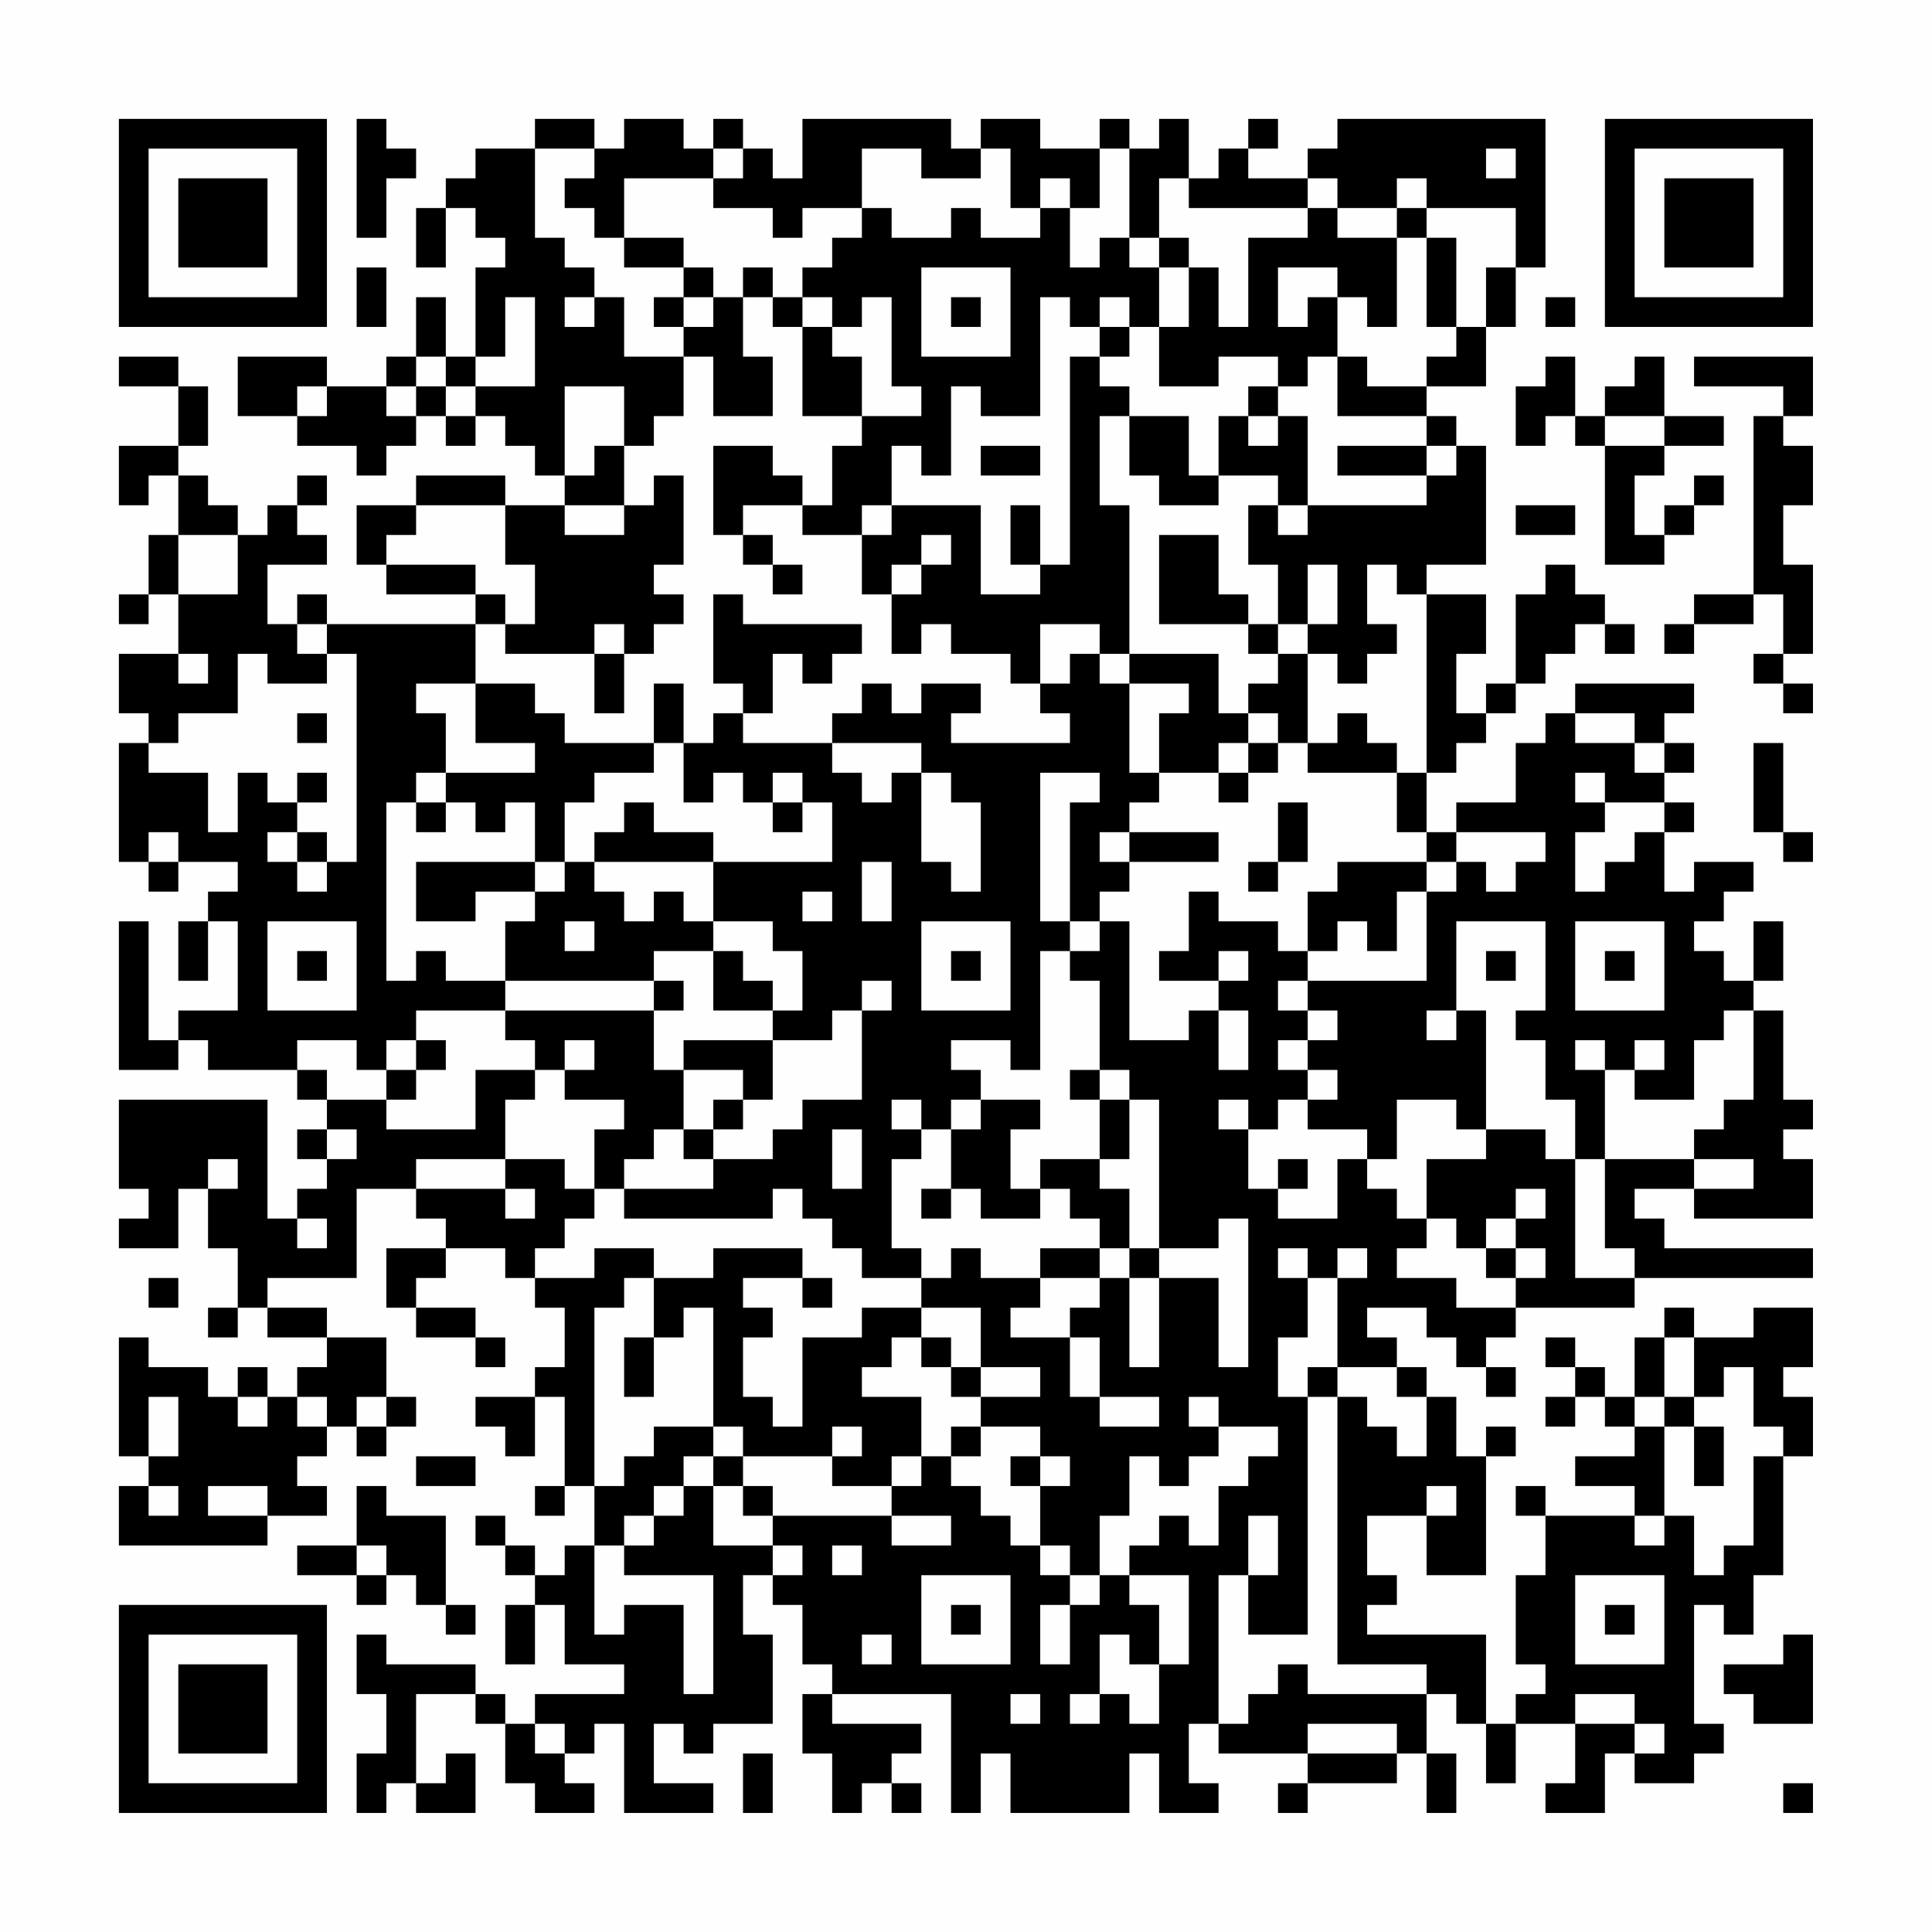 <?xml version="1.0" encoding="UTF-8"?>
<svg xmlns="http://www.w3.org/2000/svg" version="1.1" width="300" height="300" viewBox="0 0 300 300"><rect x="0" y="0" width="300" height="300" fill="#fefefe"/><g transform="scale(4.615)"><g transform="translate(4,4)"><path fill-rule="evenodd" d="M8 0L8 4L9 4L9 2L10 2L10 1L9 1L9 0ZM14 0L14 1L12 1L12 2L11 2L11 3L10 3L10 5L11 5L11 3L12 3L12 4L13 4L13 5L12 5L12 8L11 8L11 6L10 6L10 8L9 8L9 9L7 9L7 8L4 8L4 10L6 10L6 11L8 11L8 12L9 12L9 11L10 11L10 10L11 10L11 11L12 11L12 10L13 10L13 11L14 11L14 12L15 12L15 13L13 13L13 12L10 12L10 13L8 13L8 15L9 15L9 16L12 16L12 17L7 17L7 16L6 16L6 17L5 17L5 15L7 15L7 14L6 14L6 13L7 13L7 12L6 12L6 13L5 13L5 14L4 14L4 13L3 13L3 12L2 12L2 11L3 11L3 9L2 9L2 8L0 8L0 9L2 9L2 11L0 11L0 13L1 13L1 12L2 12L2 14L1 14L1 16L0 16L0 17L1 17L1 16L2 16L2 18L0 18L0 20L1 20L1 21L0 21L0 25L1 25L1 26L2 26L2 25L4 25L4 26L3 26L3 27L2 27L2 29L3 29L3 27L4 27L4 30L2 30L2 31L1 31L1 27L0 27L0 32L2 32L2 31L3 31L3 32L6 32L6 33L7 33L7 34L6 34L6 35L7 35L7 36L6 36L6 37L5 37L5 33L0 33L0 36L1 36L1 37L0 37L0 38L2 38L2 36L3 36L3 38L4 38L4 40L3 40L3 41L4 41L4 40L5 40L5 41L7 41L7 42L6 42L6 43L5 43L5 42L4 42L4 43L3 43L3 42L1 42L1 41L0 41L0 45L1 45L1 46L0 46L0 48L5 48L5 47L7 47L7 46L6 46L6 45L7 45L7 44L8 44L8 45L9 45L9 44L10 44L10 43L9 43L9 41L7 41L7 40L5 40L5 39L8 39L8 36L10 36L10 37L11 37L11 38L9 38L9 40L10 40L10 41L12 41L12 42L13 42L13 41L12 41L12 40L10 40L10 39L11 39L11 38L13 38L13 39L14 39L14 40L15 40L15 42L14 42L14 43L12 43L12 44L13 44L13 45L14 45L14 43L15 43L15 46L14 46L14 47L15 47L15 46L16 46L16 48L15 48L15 49L14 49L14 48L13 48L13 47L12 47L12 48L13 48L13 49L14 49L14 50L13 50L13 52L14 52L14 50L15 50L15 52L17 52L17 53L14 53L14 54L13 54L13 53L12 53L12 52L9 52L9 51L8 51L8 53L9 53L9 55L8 55L8 57L9 57L9 56L10 56L10 57L12 57L12 55L11 55L11 56L10 56L10 53L12 53L12 54L13 54L13 56L14 56L14 57L16 57L16 56L15 56L15 55L16 55L16 54L17 54L17 57L20 57L20 56L18 56L18 54L19 54L19 55L20 55L20 54L22 54L22 51L21 51L21 49L22 49L22 50L23 50L23 52L24 52L24 53L23 53L23 55L24 55L24 57L25 57L25 56L26 56L26 57L27 57L27 56L26 56L26 55L27 55L27 54L24 54L24 53L28 53L28 57L29 57L29 55L30 55L30 57L34 57L34 55L35 55L35 57L37 57L37 56L36 56L36 54L37 54L37 55L40 55L40 56L39 56L39 57L40 57L40 56L43 56L43 55L44 55L44 57L45 57L45 55L44 55L44 53L45 53L45 54L46 54L46 56L47 56L47 54L49 54L49 56L48 56L48 57L50 57L50 55L51 55L51 56L53 56L53 55L54 55L54 54L53 54L53 50L54 50L54 51L55 51L55 49L56 49L56 45L57 45L57 43L56 43L56 42L57 42L57 40L55 40L55 41L53 41L53 40L52 40L52 41L51 41L51 43L50 43L50 42L49 42L49 41L48 41L48 42L49 42L49 43L48 43L48 44L49 44L49 43L50 43L50 44L51 44L51 45L49 45L49 46L51 46L51 47L48 47L48 46L47 46L47 47L48 47L48 49L47 49L47 52L48 52L48 53L47 53L47 54L46 54L46 51L42 51L42 50L43 50L43 49L42 49L42 47L44 47L44 49L46 49L46 45L47 45L47 44L46 44L46 45L45 45L45 43L44 43L44 42L43 42L43 41L42 41L42 40L44 40L44 41L45 41L45 42L46 42L46 43L47 43L47 42L46 42L46 41L47 41L47 40L51 40L51 39L57 39L57 38L52 38L52 37L51 37L51 36L53 36L53 37L57 37L57 35L56 35L56 34L57 34L57 33L56 33L56 30L55 30L55 29L56 29L56 27L55 27L55 29L54 29L54 28L53 28L53 27L54 27L54 26L55 26L55 25L53 25L53 26L52 26L52 24L53 24L53 23L52 23L52 22L53 22L53 21L52 21L52 20L53 20L53 19L49 19L49 20L48 20L48 21L47 21L47 23L45 23L45 24L44 24L44 22L45 22L45 21L46 21L46 20L47 20L47 19L48 19L48 18L49 18L49 17L50 17L50 18L51 18L51 17L50 17L50 16L49 16L49 15L48 15L48 16L47 16L47 19L46 19L46 20L45 20L45 18L46 18L46 16L44 16L44 15L46 15L46 11L45 11L45 10L44 10L44 9L46 9L46 7L47 7L47 5L48 5L48 0L41 0L41 1L40 1L40 2L38 2L38 1L39 1L39 0L38 0L38 1L37 1L37 2L36 2L36 0L35 0L35 1L34 1L34 0L33 0L33 1L31 1L31 0L29 0L29 1L28 1L28 0L23 0L23 2L22 2L22 1L21 1L21 0L20 0L20 1L19 1L19 0L17 0L17 1L16 1L16 0ZM14 1L14 4L15 4L15 5L16 5L16 6L15 6L15 7L16 7L16 6L17 6L17 8L19 8L19 10L18 10L18 11L17 11L17 9L15 9L15 12L16 12L16 11L17 11L17 13L15 13L15 14L17 14L17 13L18 13L18 12L19 12L19 15L18 15L18 16L19 16L19 17L18 17L18 18L17 18L17 17L16 17L16 18L13 18L13 17L14 17L14 15L13 15L13 13L10 13L10 14L9 14L9 15L12 15L12 16L13 16L13 17L12 17L12 19L10 19L10 20L11 20L11 22L10 22L10 23L9 23L9 29L10 29L10 28L11 28L11 29L13 29L13 30L10 30L10 31L9 31L9 32L8 32L8 31L6 31L6 32L7 32L7 33L9 33L9 34L12 34L12 32L14 32L14 33L13 33L13 35L10 35L10 36L13 36L13 37L14 37L14 36L13 36L13 35L15 35L15 36L16 36L16 37L15 37L15 38L14 38L14 39L16 39L16 38L18 38L18 39L17 39L17 40L16 40L16 46L17 46L17 45L18 45L18 44L20 44L20 45L19 45L19 46L18 46L18 47L17 47L17 48L16 48L16 51L17 51L17 50L19 50L19 53L20 53L20 49L17 49L17 48L18 48L18 47L19 47L19 46L20 46L20 48L22 48L22 49L23 49L23 48L22 48L22 47L26 47L26 48L28 48L28 47L26 47L26 46L27 46L27 45L28 45L28 46L29 46L29 47L30 47L30 48L31 48L31 49L32 49L32 50L31 50L31 52L32 52L32 50L33 50L33 49L34 49L34 50L35 50L35 52L34 52L34 51L33 51L33 53L32 53L32 54L33 54L33 53L34 53L34 54L35 54L35 52L36 52L36 49L34 49L34 48L35 48L35 47L36 47L36 48L37 48L37 46L38 46L38 45L39 45L39 44L37 44L37 43L36 43L36 44L37 44L37 45L36 45L36 46L35 46L35 45L34 45L34 47L33 47L33 49L32 49L32 48L31 48L31 46L32 46L32 45L31 45L31 44L29 44L29 43L31 43L31 42L29 42L29 40L27 40L27 39L28 39L28 38L29 38L29 39L31 39L31 40L30 40L30 41L32 41L32 43L33 43L33 44L35 44L35 43L33 43L33 41L32 41L32 40L33 40L33 39L34 39L34 42L35 42L35 39L37 39L37 42L38 42L38 37L37 37L37 38L35 38L35 33L34 33L34 32L33 32L33 29L32 29L32 28L33 28L33 27L34 27L34 31L36 31L36 30L37 30L37 32L38 32L38 30L37 30L37 29L38 29L38 28L37 28L37 29L35 29L35 28L36 28L36 26L37 26L37 27L39 27L39 28L40 28L40 29L39 29L39 30L40 30L40 31L39 31L39 32L40 32L40 33L39 33L39 34L38 34L38 33L37 33L37 34L38 34L38 36L39 36L39 37L41 37L41 35L42 35L42 36L43 36L43 37L44 37L44 38L43 38L43 39L45 39L45 40L47 40L47 39L48 39L48 38L47 38L47 37L48 37L48 36L47 36L47 37L46 37L46 38L45 38L45 37L44 37L44 35L46 35L46 34L48 34L48 35L49 35L49 39L51 39L51 38L50 38L50 35L53 35L53 36L55 36L55 35L53 35L53 34L54 34L54 33L55 33L55 30L54 30L54 31L53 31L53 33L51 33L51 32L52 32L52 31L51 31L51 32L50 32L50 31L49 31L49 32L50 32L50 35L49 35L49 33L48 33L48 31L47 31L47 30L48 30L48 27L45 27L45 30L44 30L44 31L45 31L45 30L46 30L46 34L45 34L45 33L43 33L43 35L42 35L42 34L40 34L40 33L41 33L41 32L40 32L40 31L41 31L41 30L40 30L40 29L44 29L44 26L45 26L45 25L46 25L46 26L47 26L47 25L48 25L48 24L45 24L45 25L44 25L44 24L43 24L43 22L44 22L44 16L43 16L43 15L42 15L42 17L43 17L43 18L42 18L42 19L41 19L41 18L40 18L40 17L41 17L41 15L40 15L40 17L39 17L39 15L38 15L38 13L39 13L39 14L40 14L40 13L44 13L44 12L45 12L45 11L44 11L44 10L41 10L41 8L42 8L42 9L44 9L44 8L45 8L45 7L46 7L46 5L47 5L47 3L44 3L44 2L43 2L43 3L41 3L41 2L40 2L40 3L36 3L36 2L35 2L35 4L34 4L34 1L33 1L33 3L32 3L32 2L31 2L31 3L30 3L30 1L29 1L29 2L27 2L27 1L25 1L25 3L23 3L23 4L22 4L22 3L20 3L20 2L21 2L21 1L20 1L20 2L17 2L17 4L16 4L16 3L15 3L15 2L16 2L16 1ZM46 1L46 2L47 2L47 1ZM25 3L25 4L24 4L24 5L23 5L23 6L22 6L22 5L21 5L21 6L20 6L20 5L19 5L19 4L17 4L17 5L19 5L19 6L18 6L18 7L19 7L19 8L20 8L20 10L22 10L22 8L21 8L21 6L22 6L22 7L23 7L23 10L25 10L25 11L24 11L24 13L23 13L23 12L22 12L22 11L20 11L20 14L21 14L21 15L22 15L22 16L23 16L23 15L22 15L22 14L21 14L21 13L23 13L23 14L25 14L25 16L26 16L26 18L27 18L27 17L28 17L28 18L30 18L30 19L31 19L31 20L32 20L32 21L28 21L28 20L29 20L29 19L27 19L27 20L26 20L26 19L25 19L25 20L24 20L24 21L21 21L21 20L22 20L22 18L23 18L23 19L24 19L24 18L25 18L25 17L21 17L21 16L20 16L20 19L21 19L21 20L20 20L20 21L19 21L19 19L18 19L18 21L15 21L15 20L14 20L14 19L12 19L12 21L14 21L14 22L11 22L11 23L10 23L10 24L11 24L11 23L12 23L12 24L13 24L13 23L14 23L14 25L10 25L10 27L12 27L12 26L14 26L14 27L13 27L13 29L18 29L18 30L13 30L13 31L14 31L14 32L15 32L15 33L17 33L17 34L16 34L16 36L17 36L17 37L22 37L22 36L23 36L23 37L24 37L24 38L25 38L25 39L27 39L27 38L26 38L26 35L27 35L27 34L28 34L28 36L27 36L27 37L28 37L28 36L29 36L29 37L31 37L31 36L32 36L32 37L33 37L33 38L31 38L31 39L33 39L33 38L34 38L34 39L35 39L35 38L34 38L34 36L33 36L33 35L34 35L34 33L33 33L33 32L32 32L32 33L33 33L33 35L31 35L31 36L30 36L30 34L31 34L31 33L29 33L29 32L28 32L28 31L30 31L30 32L31 32L31 28L32 28L32 27L33 27L33 26L34 26L34 25L37 25L37 24L34 24L34 23L35 23L35 22L37 22L37 23L38 23L38 22L39 22L39 21L40 21L40 22L43 22L43 21L42 21L42 20L41 20L41 21L40 21L40 18L39 18L39 17L38 17L38 16L37 16L37 14L35 14L35 17L38 17L38 18L39 18L39 19L38 19L38 20L37 20L37 18L34 18L34 13L33 13L33 10L34 10L34 12L35 12L35 13L37 13L37 12L39 12L39 13L40 13L40 10L39 10L39 9L40 9L40 8L41 8L41 6L42 6L42 7L43 7L43 4L44 4L44 7L45 7L45 4L44 4L44 3L43 3L43 4L41 4L41 3L40 3L40 4L38 4L38 7L37 7L37 5L36 5L36 4L35 4L35 5L34 5L34 4L33 4L33 5L32 5L32 3L31 3L31 4L29 4L29 3L28 3L28 4L26 4L26 3ZM8 5L8 7L9 7L9 5ZM27 5L27 8L30 8L30 5ZM35 5L35 7L34 7L34 6L33 6L33 7L32 7L32 6L31 6L31 10L29 10L29 9L28 9L28 12L27 12L27 11L26 11L26 13L25 13L25 14L26 14L26 13L29 13L29 16L31 16L31 15L32 15L32 8L33 8L33 9L34 9L34 10L36 10L36 12L37 12L37 10L38 10L38 11L39 11L39 10L38 10L38 9L39 9L39 8L37 8L37 9L35 9L35 7L36 7L36 5ZM39 5L39 7L40 7L40 6L41 6L41 5ZM13 6L13 8L12 8L12 9L11 9L11 8L10 8L10 9L9 9L9 10L10 10L10 9L11 9L11 10L12 10L12 9L14 9L14 6ZM19 6L19 7L20 7L20 6ZM23 6L23 7L24 7L24 8L25 8L25 10L27 10L27 9L26 9L26 6L25 6L25 7L24 7L24 6ZM28 6L28 7L29 7L29 6ZM48 6L48 7L49 7L49 6ZM33 7L33 8L34 8L34 7ZM48 8L48 9L47 9L47 11L48 11L48 10L49 10L49 11L50 11L50 15L52 15L52 14L53 14L53 13L54 13L54 12L53 12L53 13L52 13L52 14L51 14L51 12L52 12L52 11L54 11L54 10L52 10L52 8L51 8L51 9L50 9L50 10L49 10L49 8ZM53 8L53 9L56 9L56 10L55 10L55 16L53 16L53 17L52 17L52 18L53 18L53 17L55 17L55 16L56 16L56 18L55 18L55 19L56 19L56 20L57 20L57 19L56 19L56 18L57 18L57 15L56 15L56 13L57 13L57 11L56 11L56 10L57 10L57 8ZM6 9L6 10L7 10L7 9ZM50 10L50 11L52 11L52 10ZM29 11L29 12L31 12L31 11ZM41 11L41 12L44 12L44 11ZM30 13L30 15L31 15L31 13ZM47 13L47 14L49 14L49 13ZM2 14L2 16L4 16L4 14ZM27 14L27 15L26 15L26 16L27 16L27 15L28 15L28 14ZM6 17L6 18L7 18L7 19L5 19L5 18L4 18L4 20L2 20L2 21L1 21L1 22L3 22L3 24L4 24L4 22L5 22L5 23L6 23L6 24L5 24L5 25L6 25L6 26L7 26L7 25L8 25L8 18L7 18L7 17ZM31 17L31 19L32 19L32 18L33 18L33 19L34 19L34 22L35 22L35 20L36 20L36 19L34 19L34 18L33 18L33 17ZM2 18L2 19L3 19L3 18ZM16 18L16 20L17 20L17 18ZM6 20L6 21L7 21L7 20ZM38 20L38 21L37 21L37 22L38 22L38 21L39 21L39 20ZM49 20L49 21L51 21L51 22L52 22L52 21L51 21L51 20ZM18 21L18 22L16 22L16 23L15 23L15 25L14 25L14 26L15 26L15 25L16 25L16 26L17 26L17 27L18 27L18 26L19 26L19 27L20 27L20 28L18 28L18 29L19 29L19 30L18 30L18 32L19 32L19 34L18 34L18 35L17 35L17 36L20 36L20 35L22 35L22 34L23 34L23 33L25 33L25 30L26 30L26 29L25 29L25 30L24 30L24 31L22 31L22 30L23 30L23 28L22 28L22 27L20 27L20 25L24 25L24 23L23 23L23 22L22 22L22 23L21 23L21 22L20 22L20 23L19 23L19 21ZM24 21L24 22L25 22L25 23L26 23L26 22L27 22L27 25L28 25L28 26L29 26L29 23L28 23L28 22L27 22L27 21ZM55 21L55 24L56 24L56 25L57 25L57 24L56 24L56 21ZM6 22L6 23L7 23L7 22ZM31 22L31 27L32 27L32 23L33 23L33 22ZM49 22L49 23L50 23L50 24L49 24L49 26L50 26L50 25L51 25L51 24L52 24L52 23L50 23L50 22ZM17 23L17 24L16 24L16 25L20 25L20 24L18 24L18 23ZM22 23L22 24L23 24L23 23ZM39 23L39 25L38 25L38 26L39 26L39 25L40 25L40 23ZM1 24L1 25L2 25L2 24ZM6 24L6 25L7 25L7 24ZM33 24L33 25L34 25L34 24ZM25 25L25 27L26 27L26 25ZM41 25L41 26L40 26L40 28L41 28L41 27L42 27L42 28L43 28L43 26L44 26L44 25ZM23 26L23 27L24 27L24 26ZM5 27L5 30L8 30L8 27ZM15 27L15 28L16 28L16 27ZM27 27L27 30L30 30L30 27ZM49 27L49 30L52 30L52 27ZM6 28L6 29L7 29L7 28ZM20 28L20 30L22 30L22 29L21 29L21 28ZM28 28L28 29L29 29L29 28ZM46 28L46 29L47 29L47 28ZM50 28L50 29L51 29L51 28ZM10 31L10 32L9 32L9 33L10 33L10 32L11 32L11 31ZM15 31L15 32L16 32L16 31ZM19 31L19 32L21 32L21 33L20 33L20 34L19 34L19 35L20 35L20 34L21 34L21 33L22 33L22 31ZM26 33L26 34L27 34L27 33ZM28 33L28 34L29 34L29 33ZM7 34L7 35L8 35L8 34ZM24 34L24 36L25 36L25 34ZM3 35L3 36L4 36L4 35ZM39 35L39 36L40 36L40 35ZM6 37L6 38L7 38L7 37ZM20 38L20 39L18 39L18 41L17 41L17 43L18 43L18 41L19 41L19 40L20 40L20 44L21 44L21 45L20 45L20 46L21 46L21 47L22 47L22 46L21 46L21 45L24 45L24 46L26 46L26 45L27 45L27 43L25 43L25 42L26 42L26 41L27 41L27 42L28 42L28 43L29 43L29 42L28 42L28 41L27 41L27 40L25 40L25 41L23 41L23 44L22 44L22 43L21 43L21 41L22 41L22 40L21 40L21 39L23 39L23 40L24 40L24 39L23 39L23 38ZM39 38L39 39L40 39L40 41L39 41L39 43L40 43L40 51L38 51L38 49L39 49L39 47L38 47L38 49L37 49L37 54L38 54L38 53L39 53L39 52L40 52L40 53L44 53L44 52L41 52L41 43L42 43L42 44L43 44L43 45L44 45L44 43L43 43L43 42L41 42L41 39L42 39L42 38L41 38L41 39L40 39L40 38ZM46 38L46 39L47 39L47 38ZM1 39L1 40L2 40L2 39ZM52 41L52 43L51 43L51 44L52 44L52 47L51 47L51 48L52 48L52 47L53 47L53 49L54 49L54 48L55 48L55 45L56 45L56 44L55 44L55 42L54 42L54 43L53 43L53 41ZM40 42L40 43L41 43L41 42ZM1 43L1 45L2 45L2 43ZM4 43L4 44L5 44L5 43ZM6 43L6 44L7 44L7 43ZM8 43L8 44L9 44L9 43ZM52 43L52 44L53 44L53 46L54 46L54 44L53 44L53 43ZM24 44L24 45L25 45L25 44ZM28 44L28 45L29 45L29 44ZM10 45L10 46L12 46L12 45ZM30 45L30 46L31 46L31 45ZM1 46L1 47L2 47L2 46ZM3 46L3 47L5 47L5 46ZM8 46L8 48L6 48L6 49L8 49L8 50L9 50L9 49L10 49L10 50L11 50L11 51L12 51L12 50L11 50L11 47L9 47L9 46ZM44 46L44 47L45 47L45 46ZM8 48L8 49L9 49L9 48ZM24 48L24 49L25 49L25 48ZM27 49L27 52L30 52L30 49ZM49 49L49 52L52 52L52 49ZM28 50L28 51L29 51L29 50ZM50 50L50 51L51 51L51 50ZM25 51L25 52L26 52L26 51ZM56 51L56 52L54 52L54 53L55 53L55 54L57 54L57 51ZM30 53L30 54L31 54L31 53ZM49 53L49 54L51 54L51 55L52 55L52 54L51 54L51 53ZM14 54L14 55L15 55L15 54ZM40 54L40 55L43 55L43 54ZM21 55L21 57L22 57L22 55ZM56 56L56 57L57 57L57 56ZM0 0L0 7L7 7L7 0ZM1 1L1 6L6 6L6 1ZM2 2L2 5L5 5L5 2ZM50 0L50 7L57 7L57 0ZM51 1L51 6L56 6L56 1ZM52 2L52 5L55 5L55 2ZM0 50L0 57L7 57L7 50ZM1 51L1 56L6 56L6 51ZM2 52L2 55L5 55L5 52Z" fill="#000000"/></g></g></svg>
